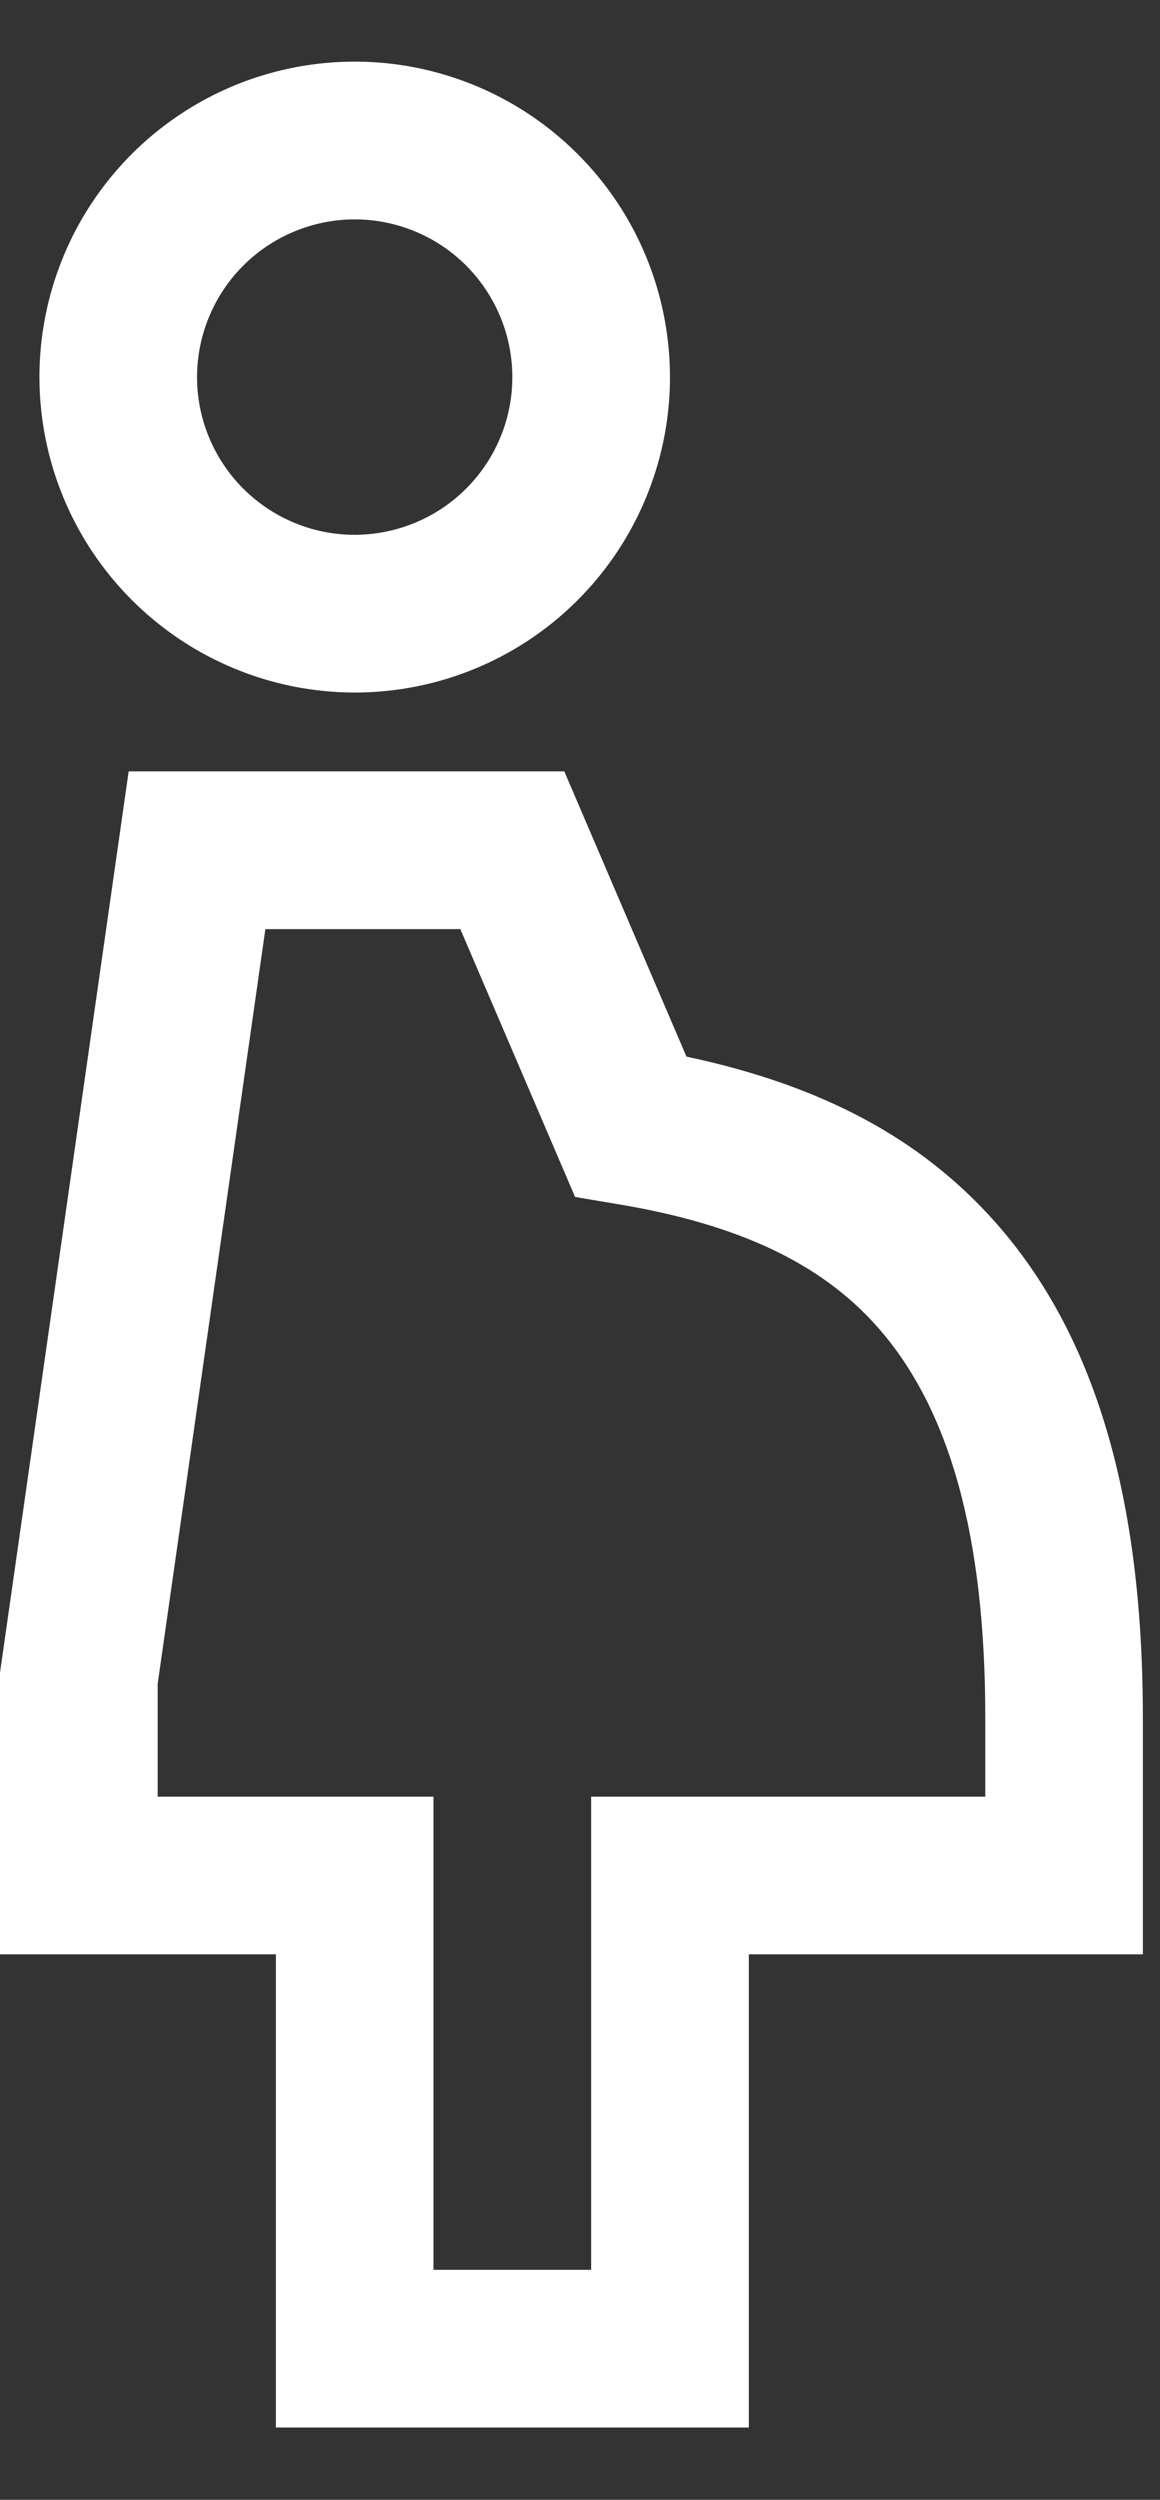 <svg width="13" height="28" viewBox="0 0 13 28" fill="none" xmlns="http://www.w3.org/2000/svg">
<rect x="0" y="0" width="13" height="28" fill="#333333" stroke="none"/>
<path d="M3.975 7.757C4.674 7.757 5.357 7.55 5.938 7.162C6.519 6.773 6.972 6.222 7.239 5.576C7.507 4.93 7.577 4.22 7.44 3.534C7.304 2.849 6.968 2.219 6.473 1.725C5.979 1.231 5.35 0.895 4.664 0.758C3.979 0.622 3.268 0.692 2.623 0.959C1.977 1.227 1.425 1.68 1.037 2.261C0.649 2.842 0.442 3.525 0.442 4.224C0.443 5.161 0.815 6.059 1.478 6.721C2.14 7.383 3.038 7.756 3.975 7.757ZM3.975 2.457C4.324 2.457 4.666 2.561 4.957 2.755C5.247 2.949 5.473 3.225 5.607 3.548C5.741 3.871 5.776 4.226 5.708 4.568C5.64 4.911 5.471 5.226 5.224 5.473C4.977 5.72 4.662 5.888 4.32 5.956C3.977 6.025 3.622 5.99 3.299 5.856C2.976 5.722 2.7 5.496 2.506 5.205C2.312 4.915 2.208 4.573 2.208 4.224C2.209 3.755 2.395 3.306 2.726 2.975C3.058 2.644 3.507 2.458 3.975 2.457ZM11.15 13.685C10.32 12.752 9.214 12.158 7.693 11.835L6.324 8.64H1.442L0 18.736V21.89H3.092V27.19H8.392V21.89H12.808V19.24C12.808 16.758 12.266 14.94 11.15 13.685ZM11.042 20.124H6.625V25.424H4.858V20.124H1.767V18.861L2.974 10.407H5.159L6.445 13.407L6.921 13.487C8.274 13.712 9.198 14.148 9.829 14.858C10.645 15.776 11.042 17.21 11.042 19.24V20.124Z" fill="white"/>
</svg>
